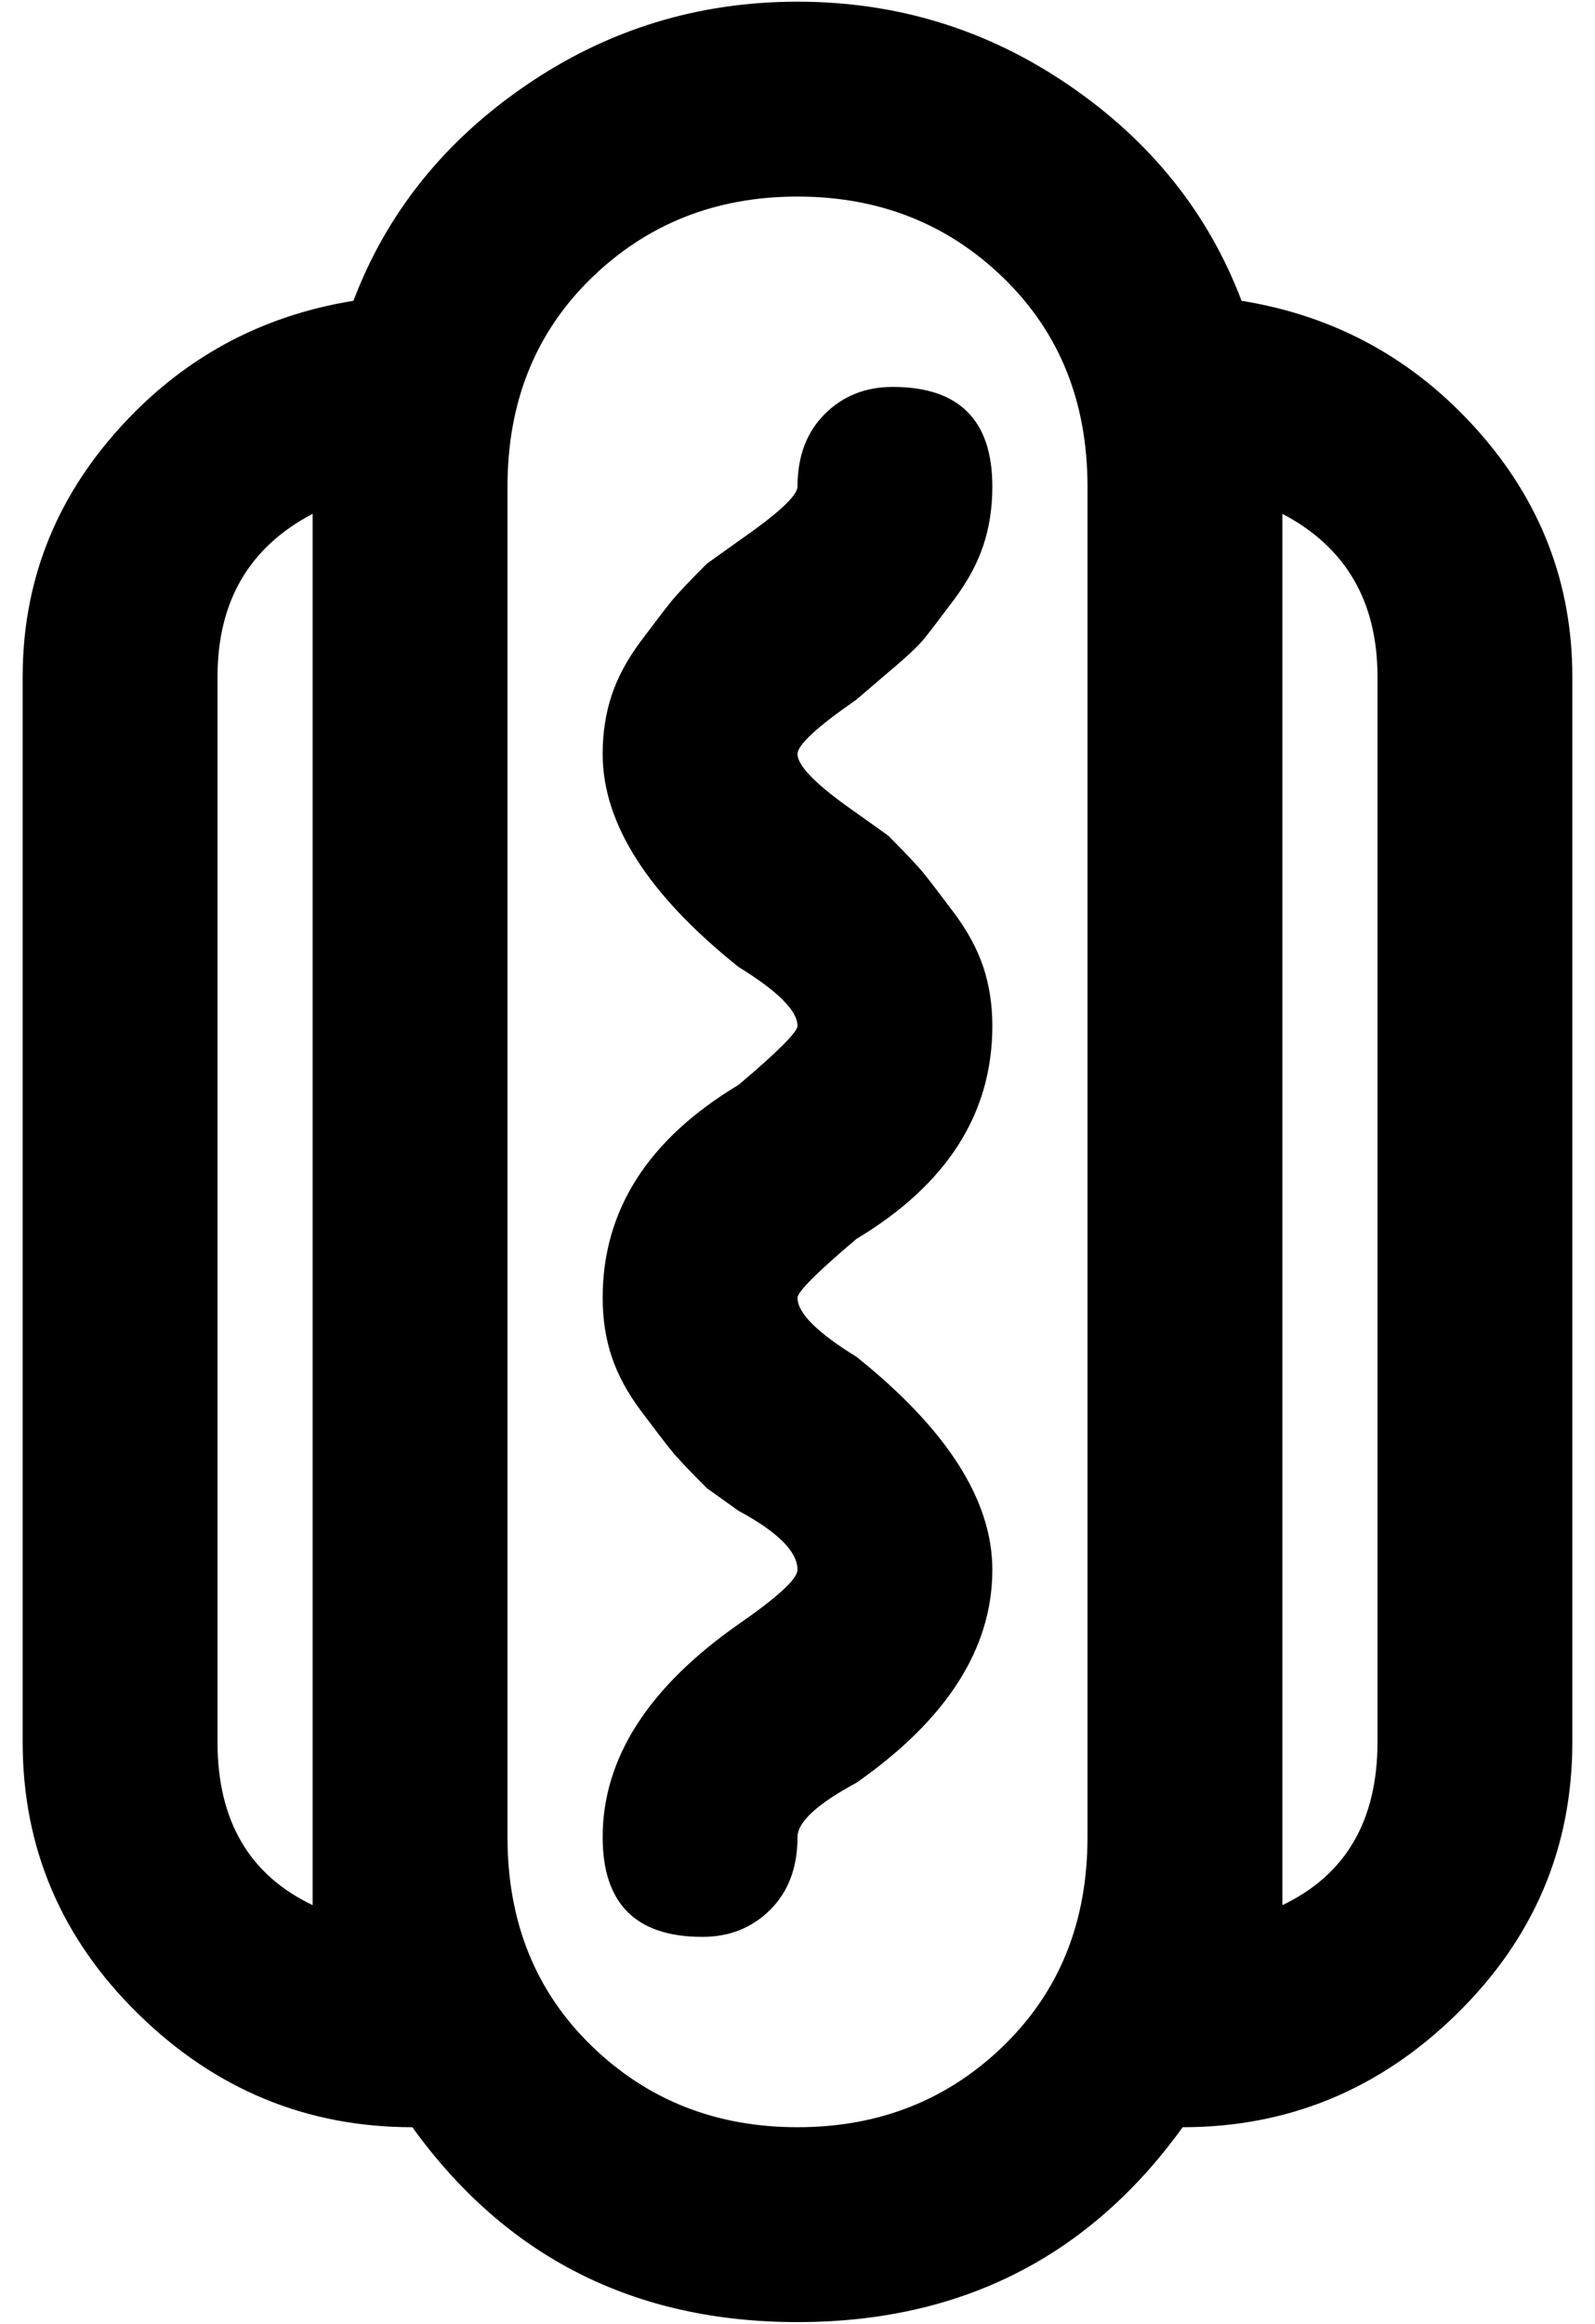 <svg xmlns="http://www.w3.org/2000/svg" width="3em" height="4.37em" viewBox="0 0 352 512"><path fill="currentColor" d="M5 384q0 35 25.5 60T91 469q31 43 85 43t85-43q35 0 60.5-25t25.5-60V149q0-31-21-54.5T274 66q-11-29-38-47.5T176 0t-60 18.5T78 66q-31 5-52 28.5T5 149zm299-235v235q0 26-21 36V113q21 11 21 36M176 43q27 0 45.5 18t18.5 46v298q0 28-18.5 46T176 469t-45.5-18t-18.5-46V107q0-28 18.5-46T176 43M48 149q0-25 21-36v307q-21-10-21-36zm115 209q-30 21-30 47q0 22 22 22q9 0 15-6t6-16q0-5 13-12q30-21 30-47q0-23-30-47q-13-8-13-13q0-2 13-13q30-18 30-47q0-7-2-13t-6.5-12t-6.5-8.5t-8-8.5l-7-5q-13-9-13-13q0-3 13-12l7-6q6-5 8-7.5t6.5-8.5t6.5-12t2-13q0-22-22-22q-9 0-15 6t-6 16q0 3-13 12l-7 5q-6 6-8 8.5t-6.5 8.5t-6.5 12t-2 13q0 23 30 47q13 8 13 13q0 2-13 13q-30 18-30 47q0 7 2 13t6.5 12t6.5 8.5t8 8.5l7 5q13 7 13 13q0 3-13 12"/></svg>